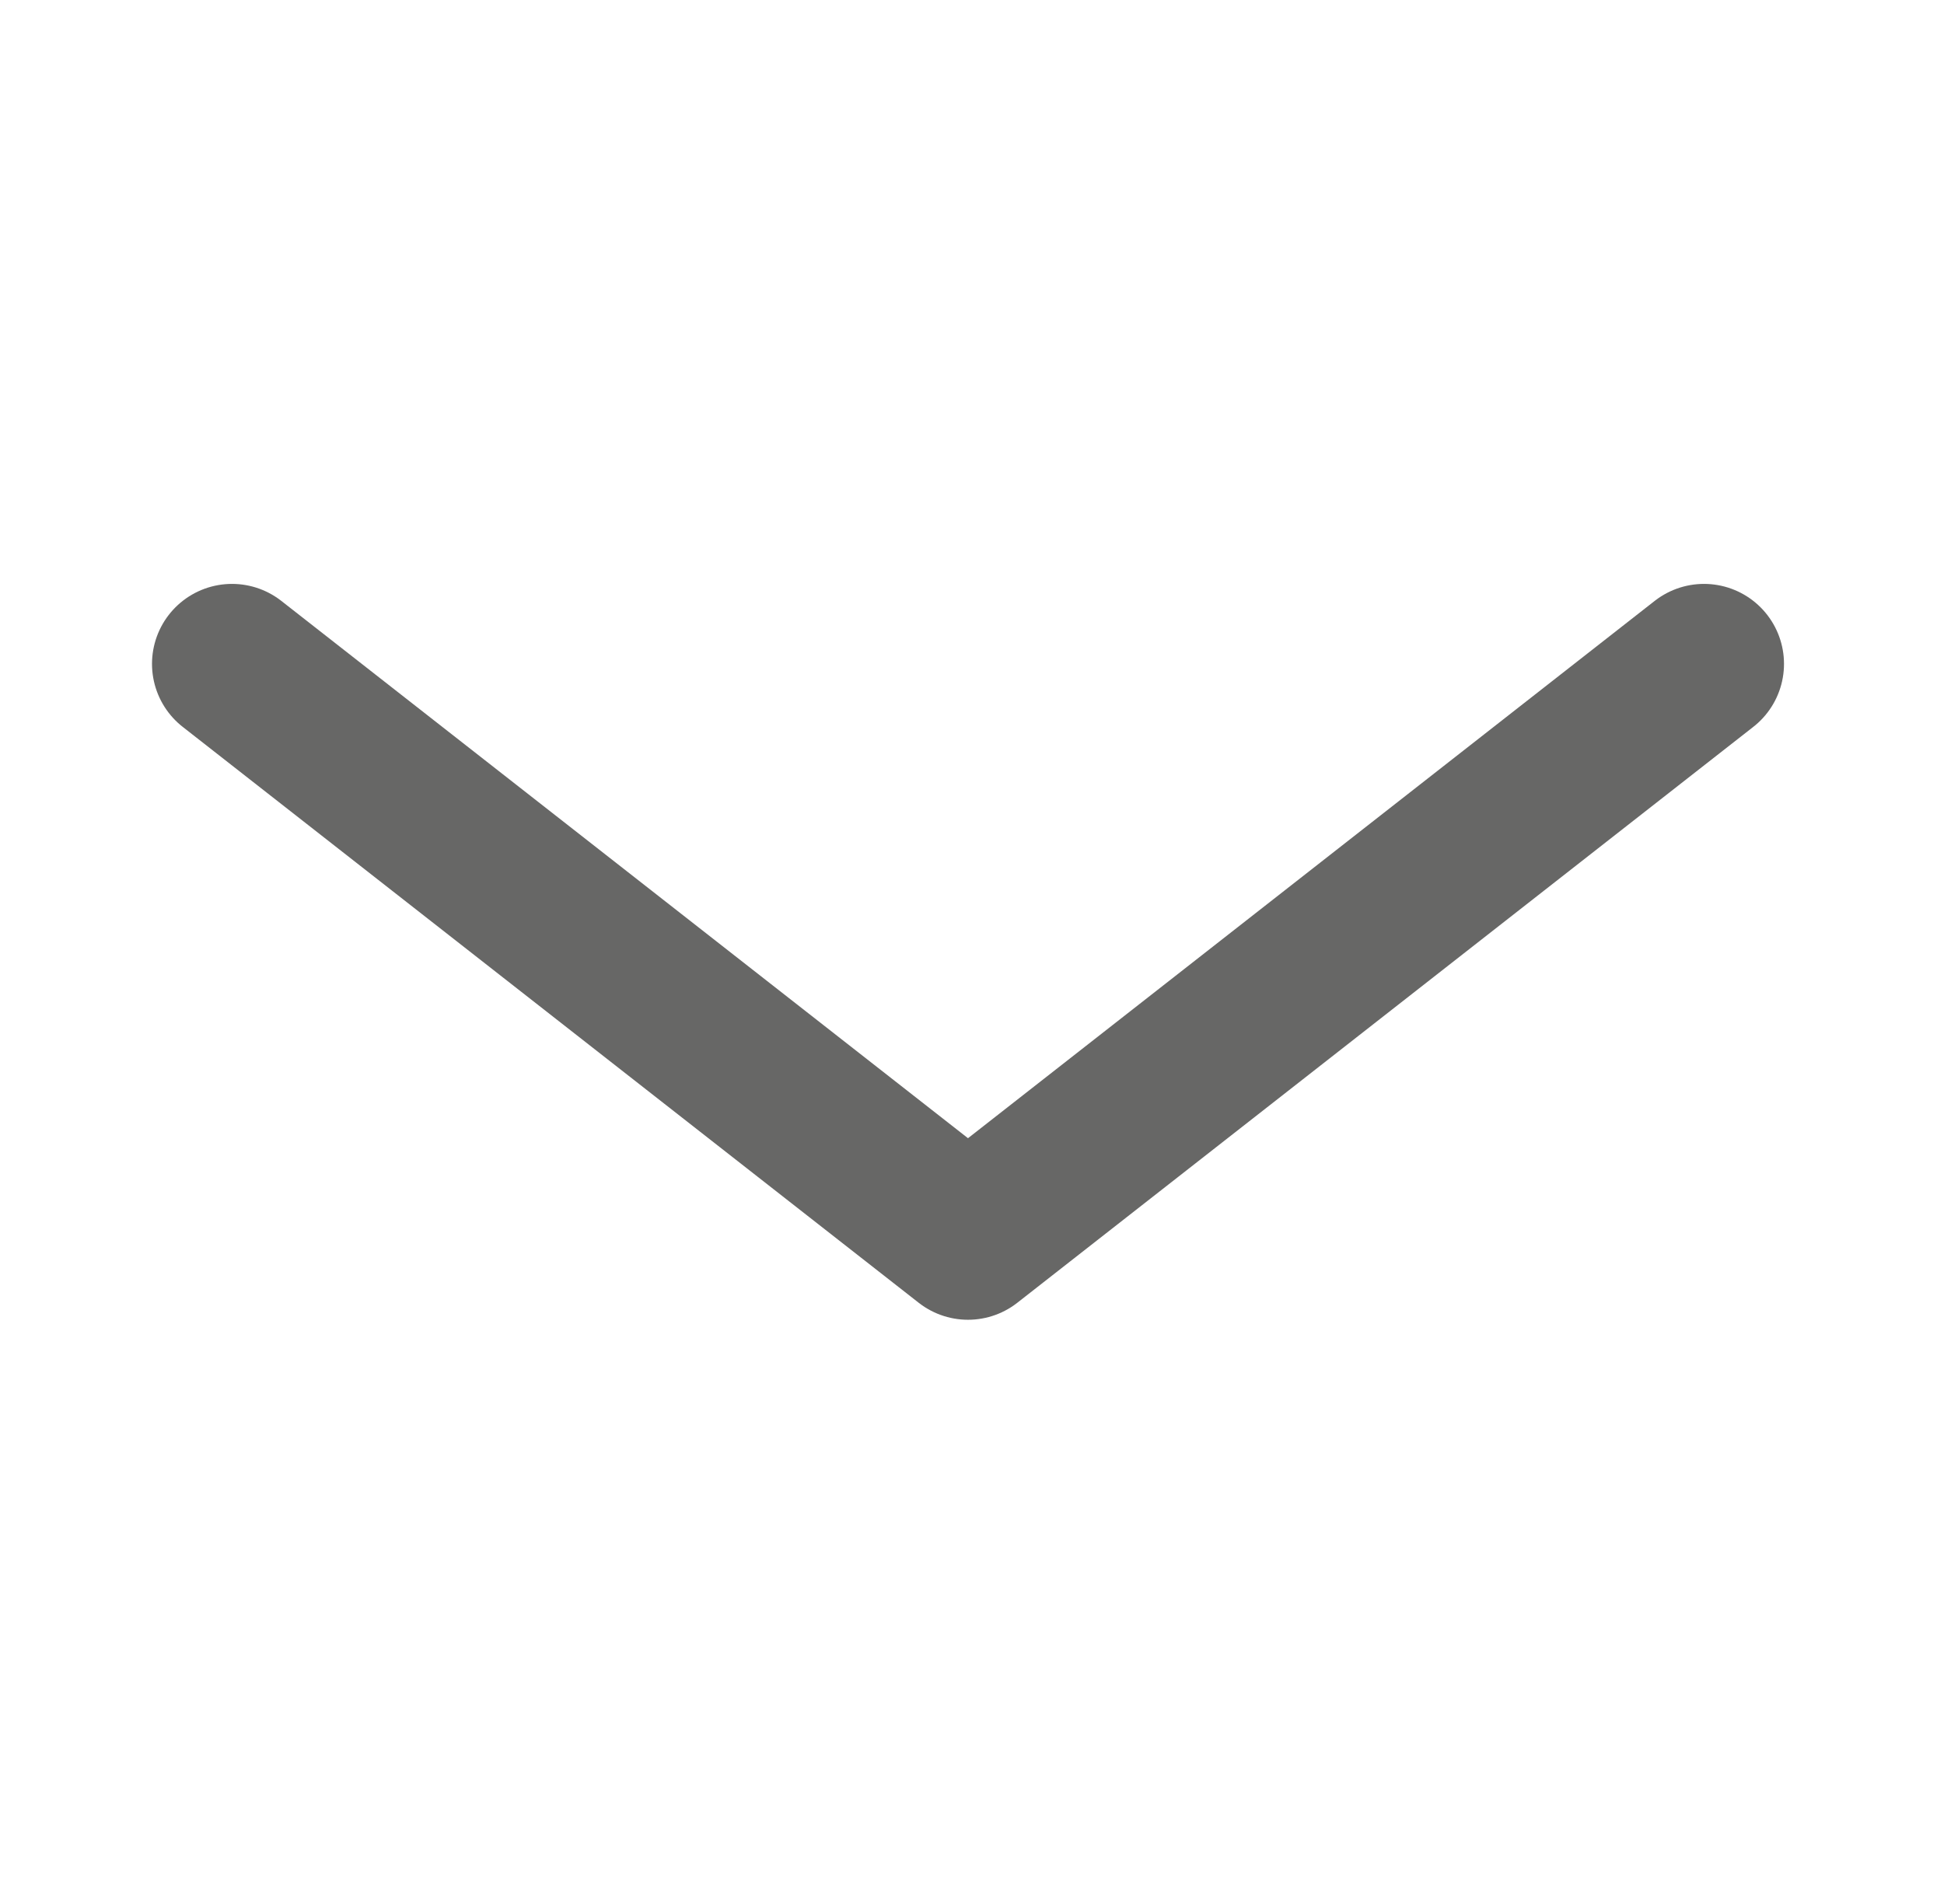 <?xml version="1.0" encoding="utf-8"?>
<!-- Generator: Adobe Illustrator 23.0.3, SVG Export Plug-In . SVG Version: 6.00 Build 0)  -->
<svg version="1.1" id="Capa_1" xmlns="http://www.w3.org/2000/svg" xmlns:xlink="http://www.w3.org/1999/xlink" x="0px" y="0px"
	 viewBox="0 0 24.3 23.8" style="enable-background:new 0 0 24.3 23.8;" xml:space="preserve">
<style type="text/css">
	.st0{display:none;fill:#676766;}
	.st1{display:none;fill:#FFFFFF;}
	.st2{fill:none;stroke:#676766;stroke-width:2;stroke-linecap:round;stroke-linejoin:round;stroke-miterlimit:10;}
</style>
<rect x="-1.7" y="-1.7" class="st0" width="27.4" height="27.4"/>
<path class="st1" d="M10.6,16.1c3.2,0,5.8-2.6,5.8-5.8c0-3.2-2.6-5.8-5.8-5.8c-3.2,0-5.8,2.6-5.8,5.8C4.8,13.6,7.4,16.1,10.6,16.1
	 M16.6,15l4,4c0.3,0.3,0.3,0.9,0,1.3c-0.3,0.3-0.9,0.3-1.3,0l-4-4c-1.3,1-2.9,1.6-4.7,1.6c-4.2,0-7.6-3.4-7.6-7.6
	c0-4.2,3.4-7.6,7.6-7.6c4.2,0,7.6,3.4,7.6,7.6C18.2,12.1,17.6,13.8,16.6,15"/>
<polyline class="st2" points="21.3,8.3 12.1,15.5 2.9,8.3 "/>
</svg>
